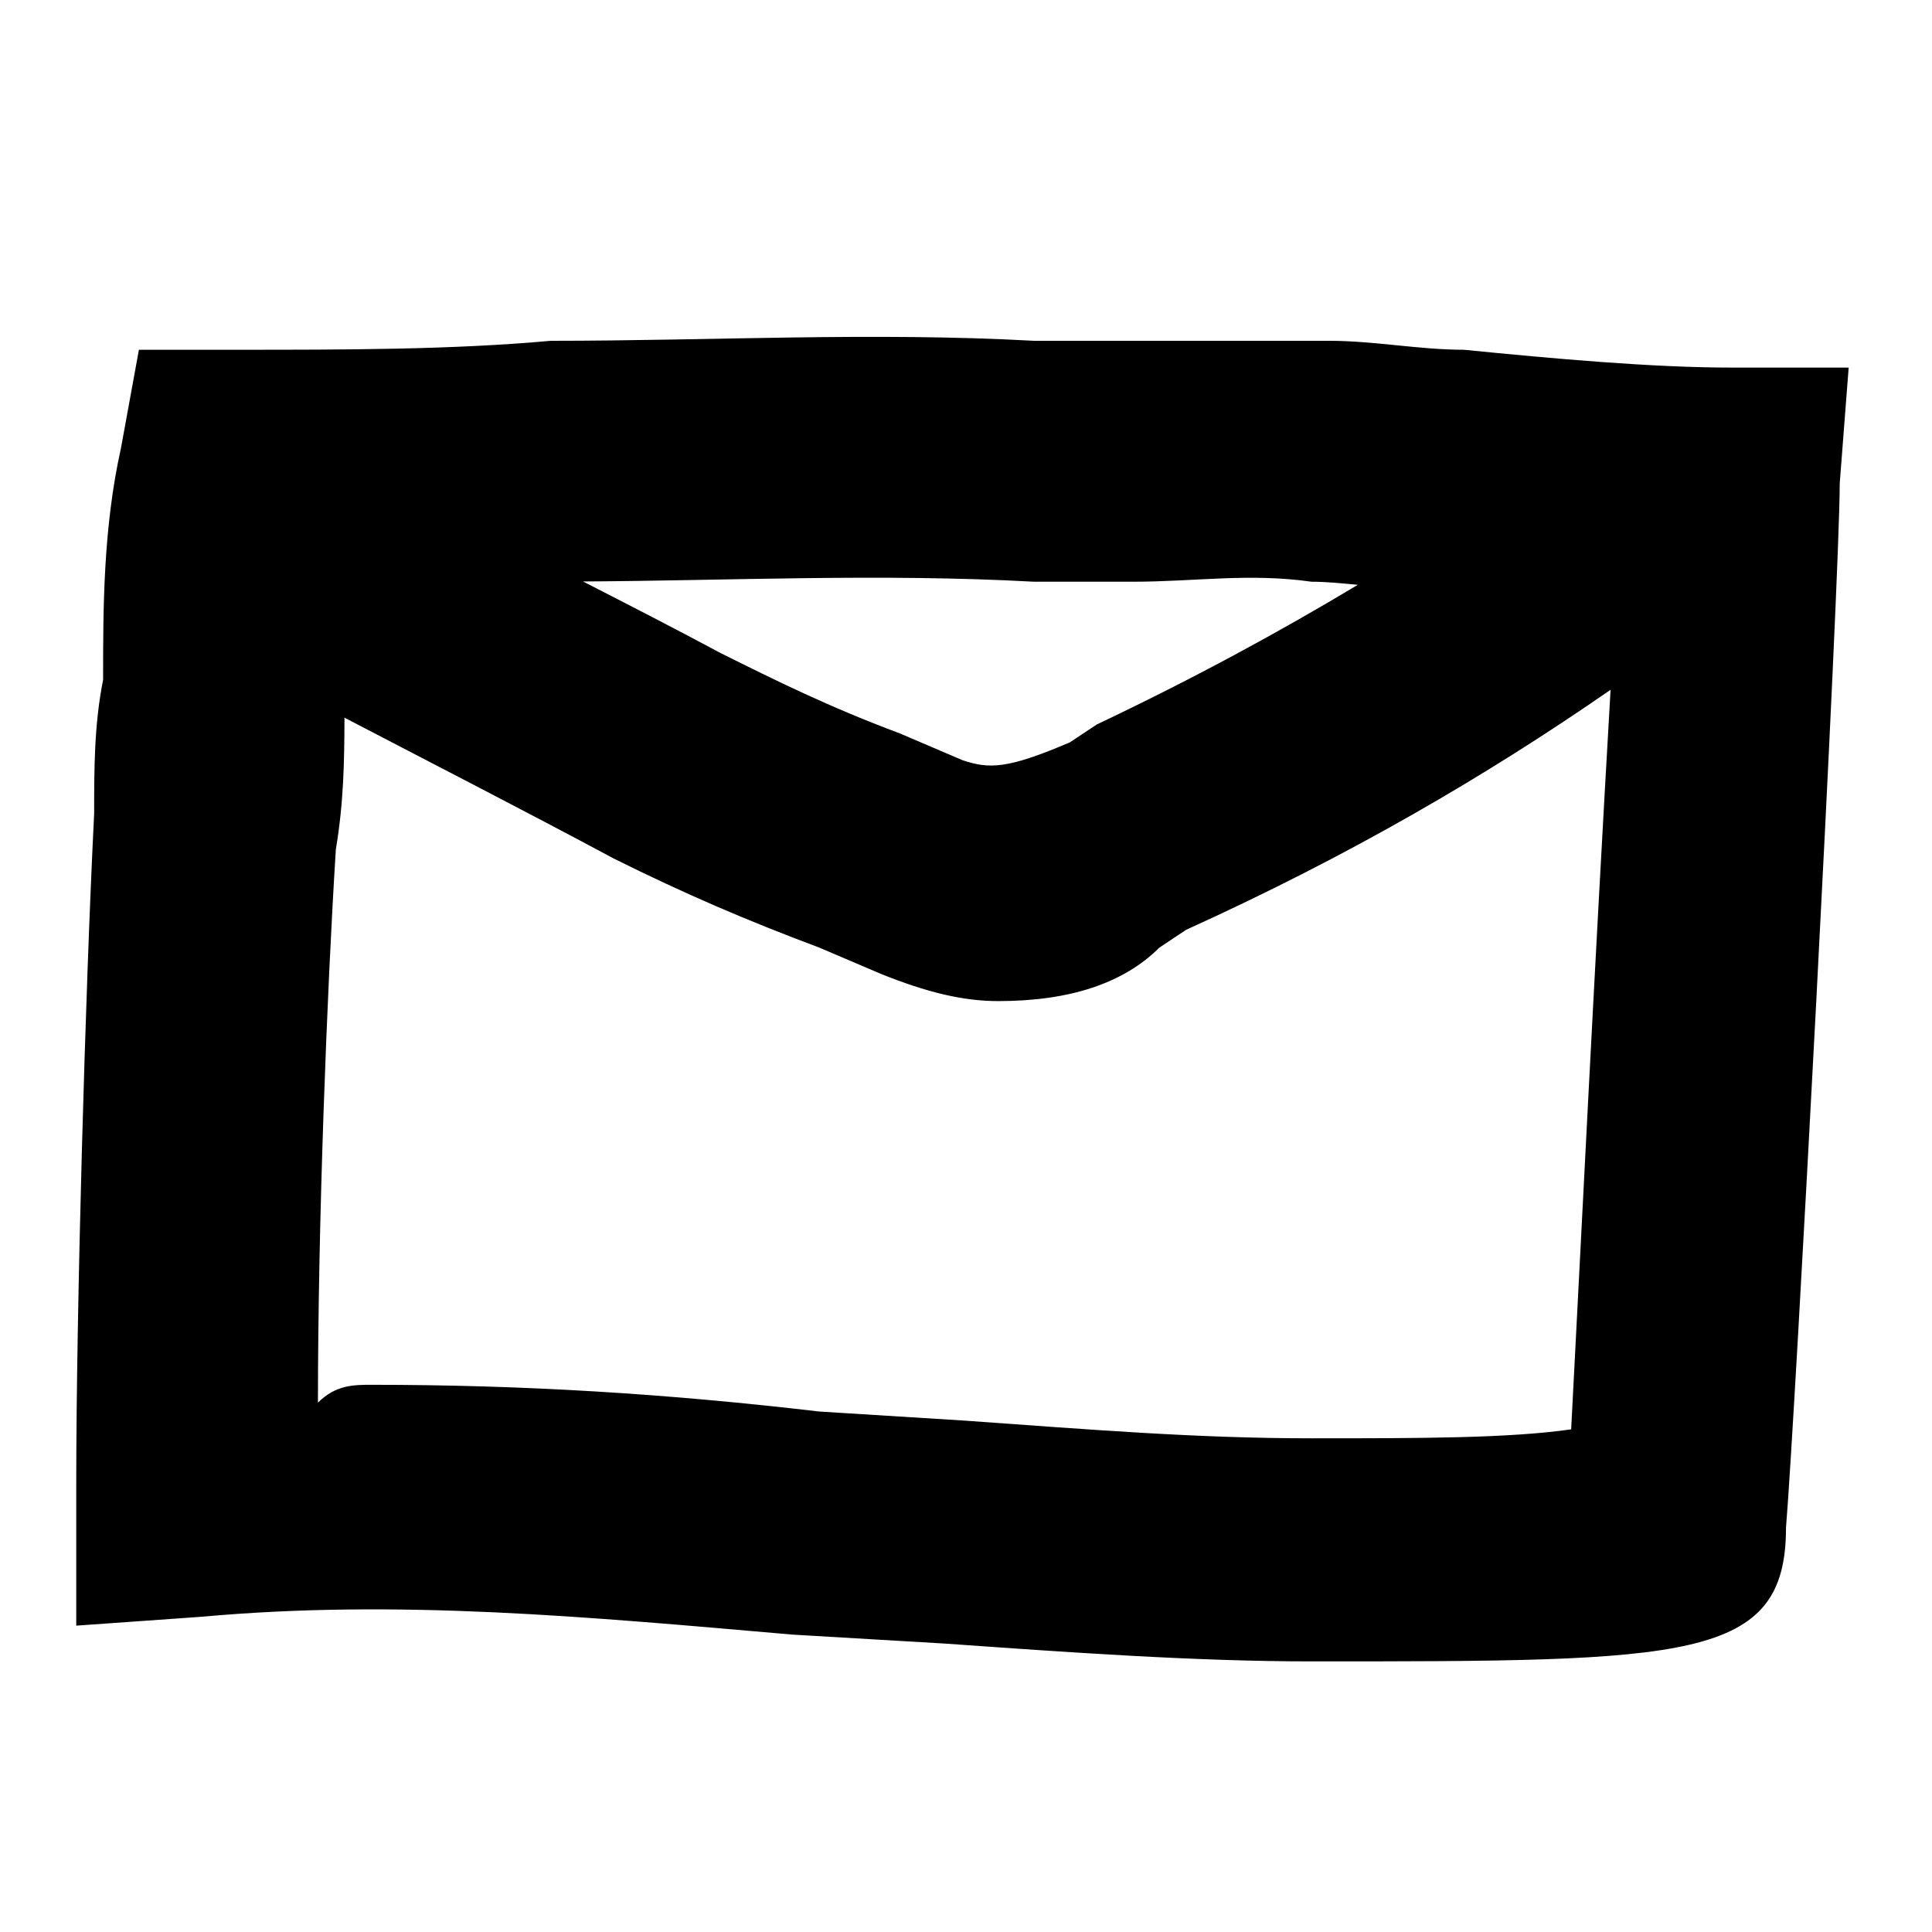 <svg xmlns="http://www.w3.org/2000/svg" xmlns:xlink="http://www.w3.org/1999/xlink" preserveAspectRatio="xMidYMid" width="30" height="30" viewBox="0 0 30 30">
  <defs>
    <style>
      .cls-1 {
        fill: #000;
        fill-rule: evenodd;
      }
    </style>
  </defs>
  <g id="artboard-1">
    <path d="M28.567,7.509 C28.567,9.033 27.872,22.057 27.733,23.720 C27.733,25.798 26.204,25.798 20.366,25.798 C18.559,25.798 16.613,25.659 14.667,25.521 L12.304,25.382 C9.107,25.105 6.188,24.828 3.130,25.105 L1.184,25.243 L1.184,23.027 C1.184,20.394 1.323,15.406 1.462,12.635 C1.462,11.943 1.462,11.250 1.601,10.557 C1.601,9.449 1.601,8.202 1.879,6.955 L2.157,5.431 L3.686,5.431 C5.354,5.431 7.022,5.431 8.551,5.292 C11.053,5.292 13.555,5.154 16.057,5.292 C16.474,5.292 17.030,5.292 17.447,5.292 C18.420,5.292 19.532,5.292 20.644,5.292 C21.339,5.292 22.034,5.431 22.729,5.431 C24.119,5.569 25.648,5.708 26.899,5.708 L28.706,5.708 L28.567,7.509 ZM5.771,21.503 C8.134,21.503 10.358,21.641 12.721,21.918 L14.945,22.057 C16.891,22.195 18.559,22.334 20.366,22.334 C22.034,22.334 23.424,22.334 24.397,22.195 C24.522,19.826 24.760,14.988 25.009,10.711 C23.083,12.045 20.948,13.291 18.420,14.437 L18.003,14.714 C17.447,15.268 16.613,15.545 15.501,15.545 C14.945,15.545 14.389,15.406 13.694,15.129 L12.721,14.714 C11.609,14.298 10.636,13.882 9.524,13.328 C8.167,12.600 6.745,11.872 5.349,11.144 C5.347,11.838 5.336,12.467 5.215,13.190 C5.076,15.407 4.937,19.009 4.937,21.780 C5.215,21.503 5.493,21.503 5.771,21.503 ZM20.366,9.033 C19.393,8.895 18.559,9.033 17.586,9.033 C17.030,9.033 16.613,9.033 16.057,9.033 C13.681,8.902 11.310,9.017 9.053,9.029 C9.777,9.400 10.501,9.771 11.192,10.142 C12.026,10.557 12.860,10.973 13.972,11.388 L14.945,11.804 C15.362,11.943 15.640,11.943 16.613,11.527 L17.030,11.250 C18.553,10.527 19.880,9.804 21.084,9.081 C20.845,9.059 20.605,9.033 20.366,9.033 Z" class="cls-1"/>
  </g>
</svg>
